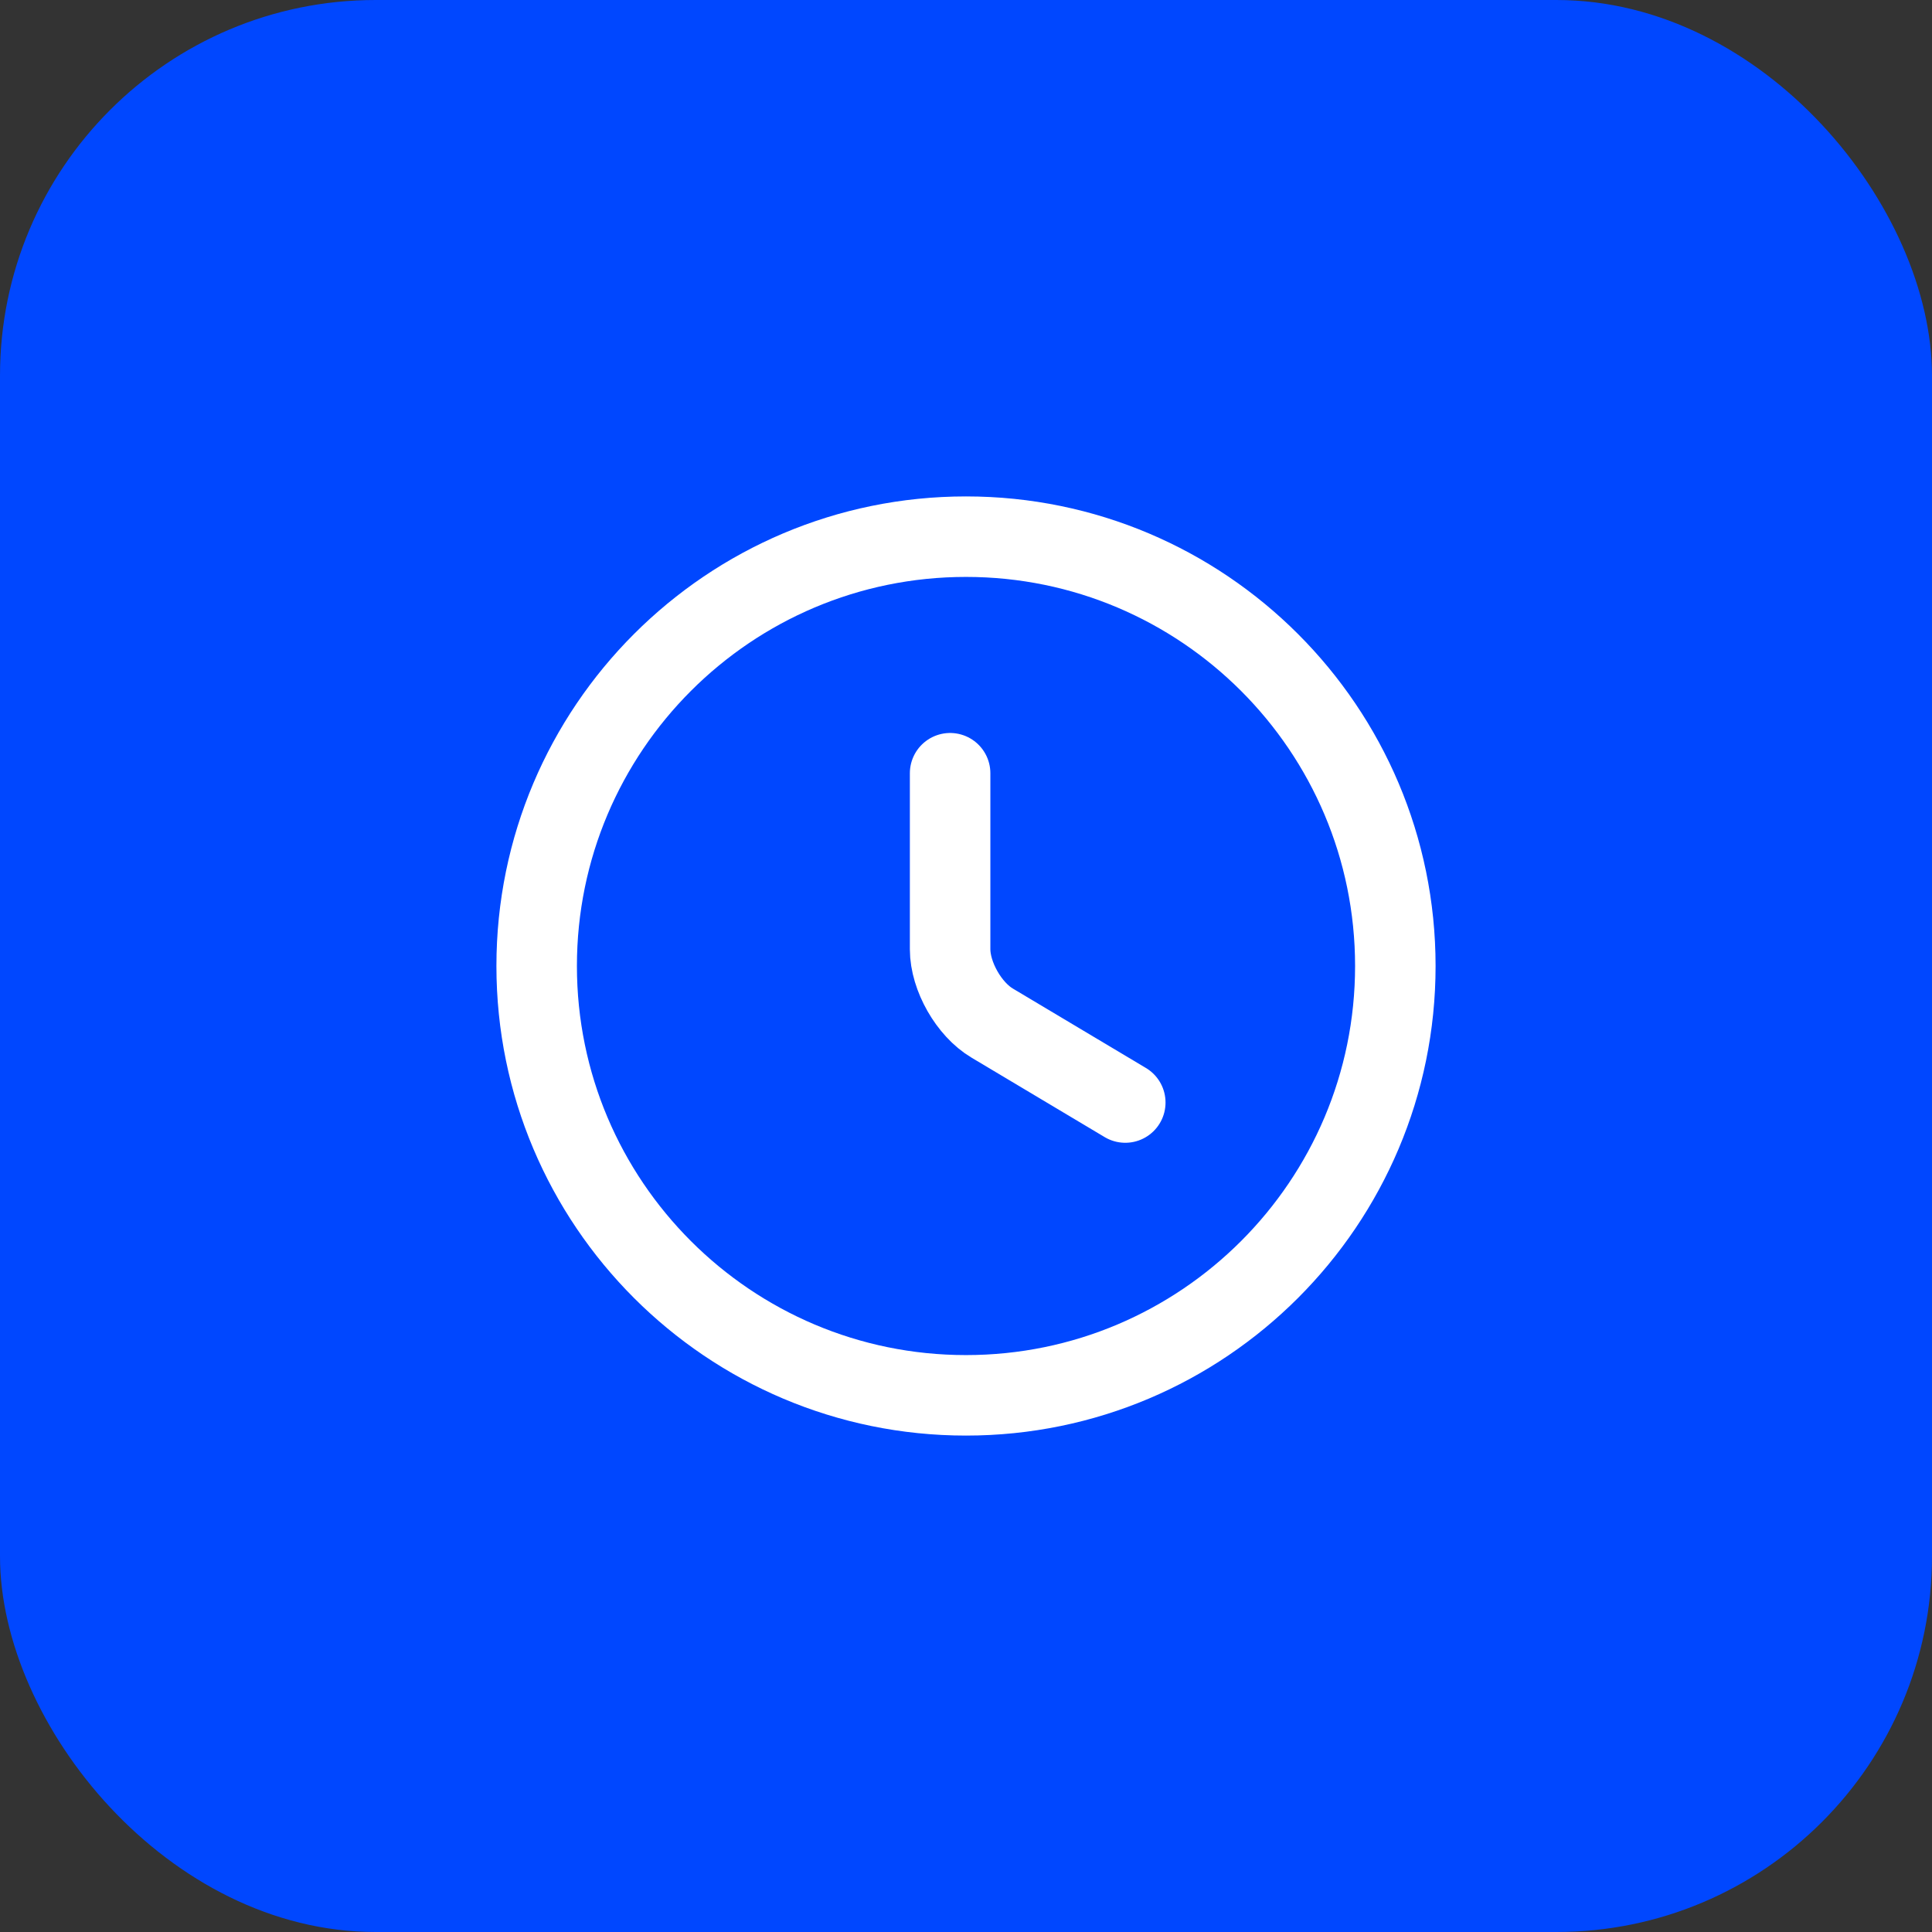 <svg width="36" height="36" viewBox="0 0 36 36" fill="none" xmlns="http://www.w3.org/2000/svg">
<rect x="0" y="0" width="36" height="36" fill="#333333" stroke="none"/>
<rect width="36" height="36" rx="7" fill="#0047FF"/>
<path d="M26 18C26 22.416 22.416 26 18 26C13.584 26 10 22.416 10 18C10 13.584 13.584 10 18 10C22.416 10 26 13.584 26 18Z" stroke="white" stroke-width="1.5" stroke-linecap="round" stroke-linejoin="round"/>
<path d="M20.968 20.544L18.488 19.064C18.056 18.808 17.704 18.192 17.704 17.688V14.408" stroke="white" stroke-width="1.5" stroke-linecap="round" stroke-linejoin="round"/>
</svg>
